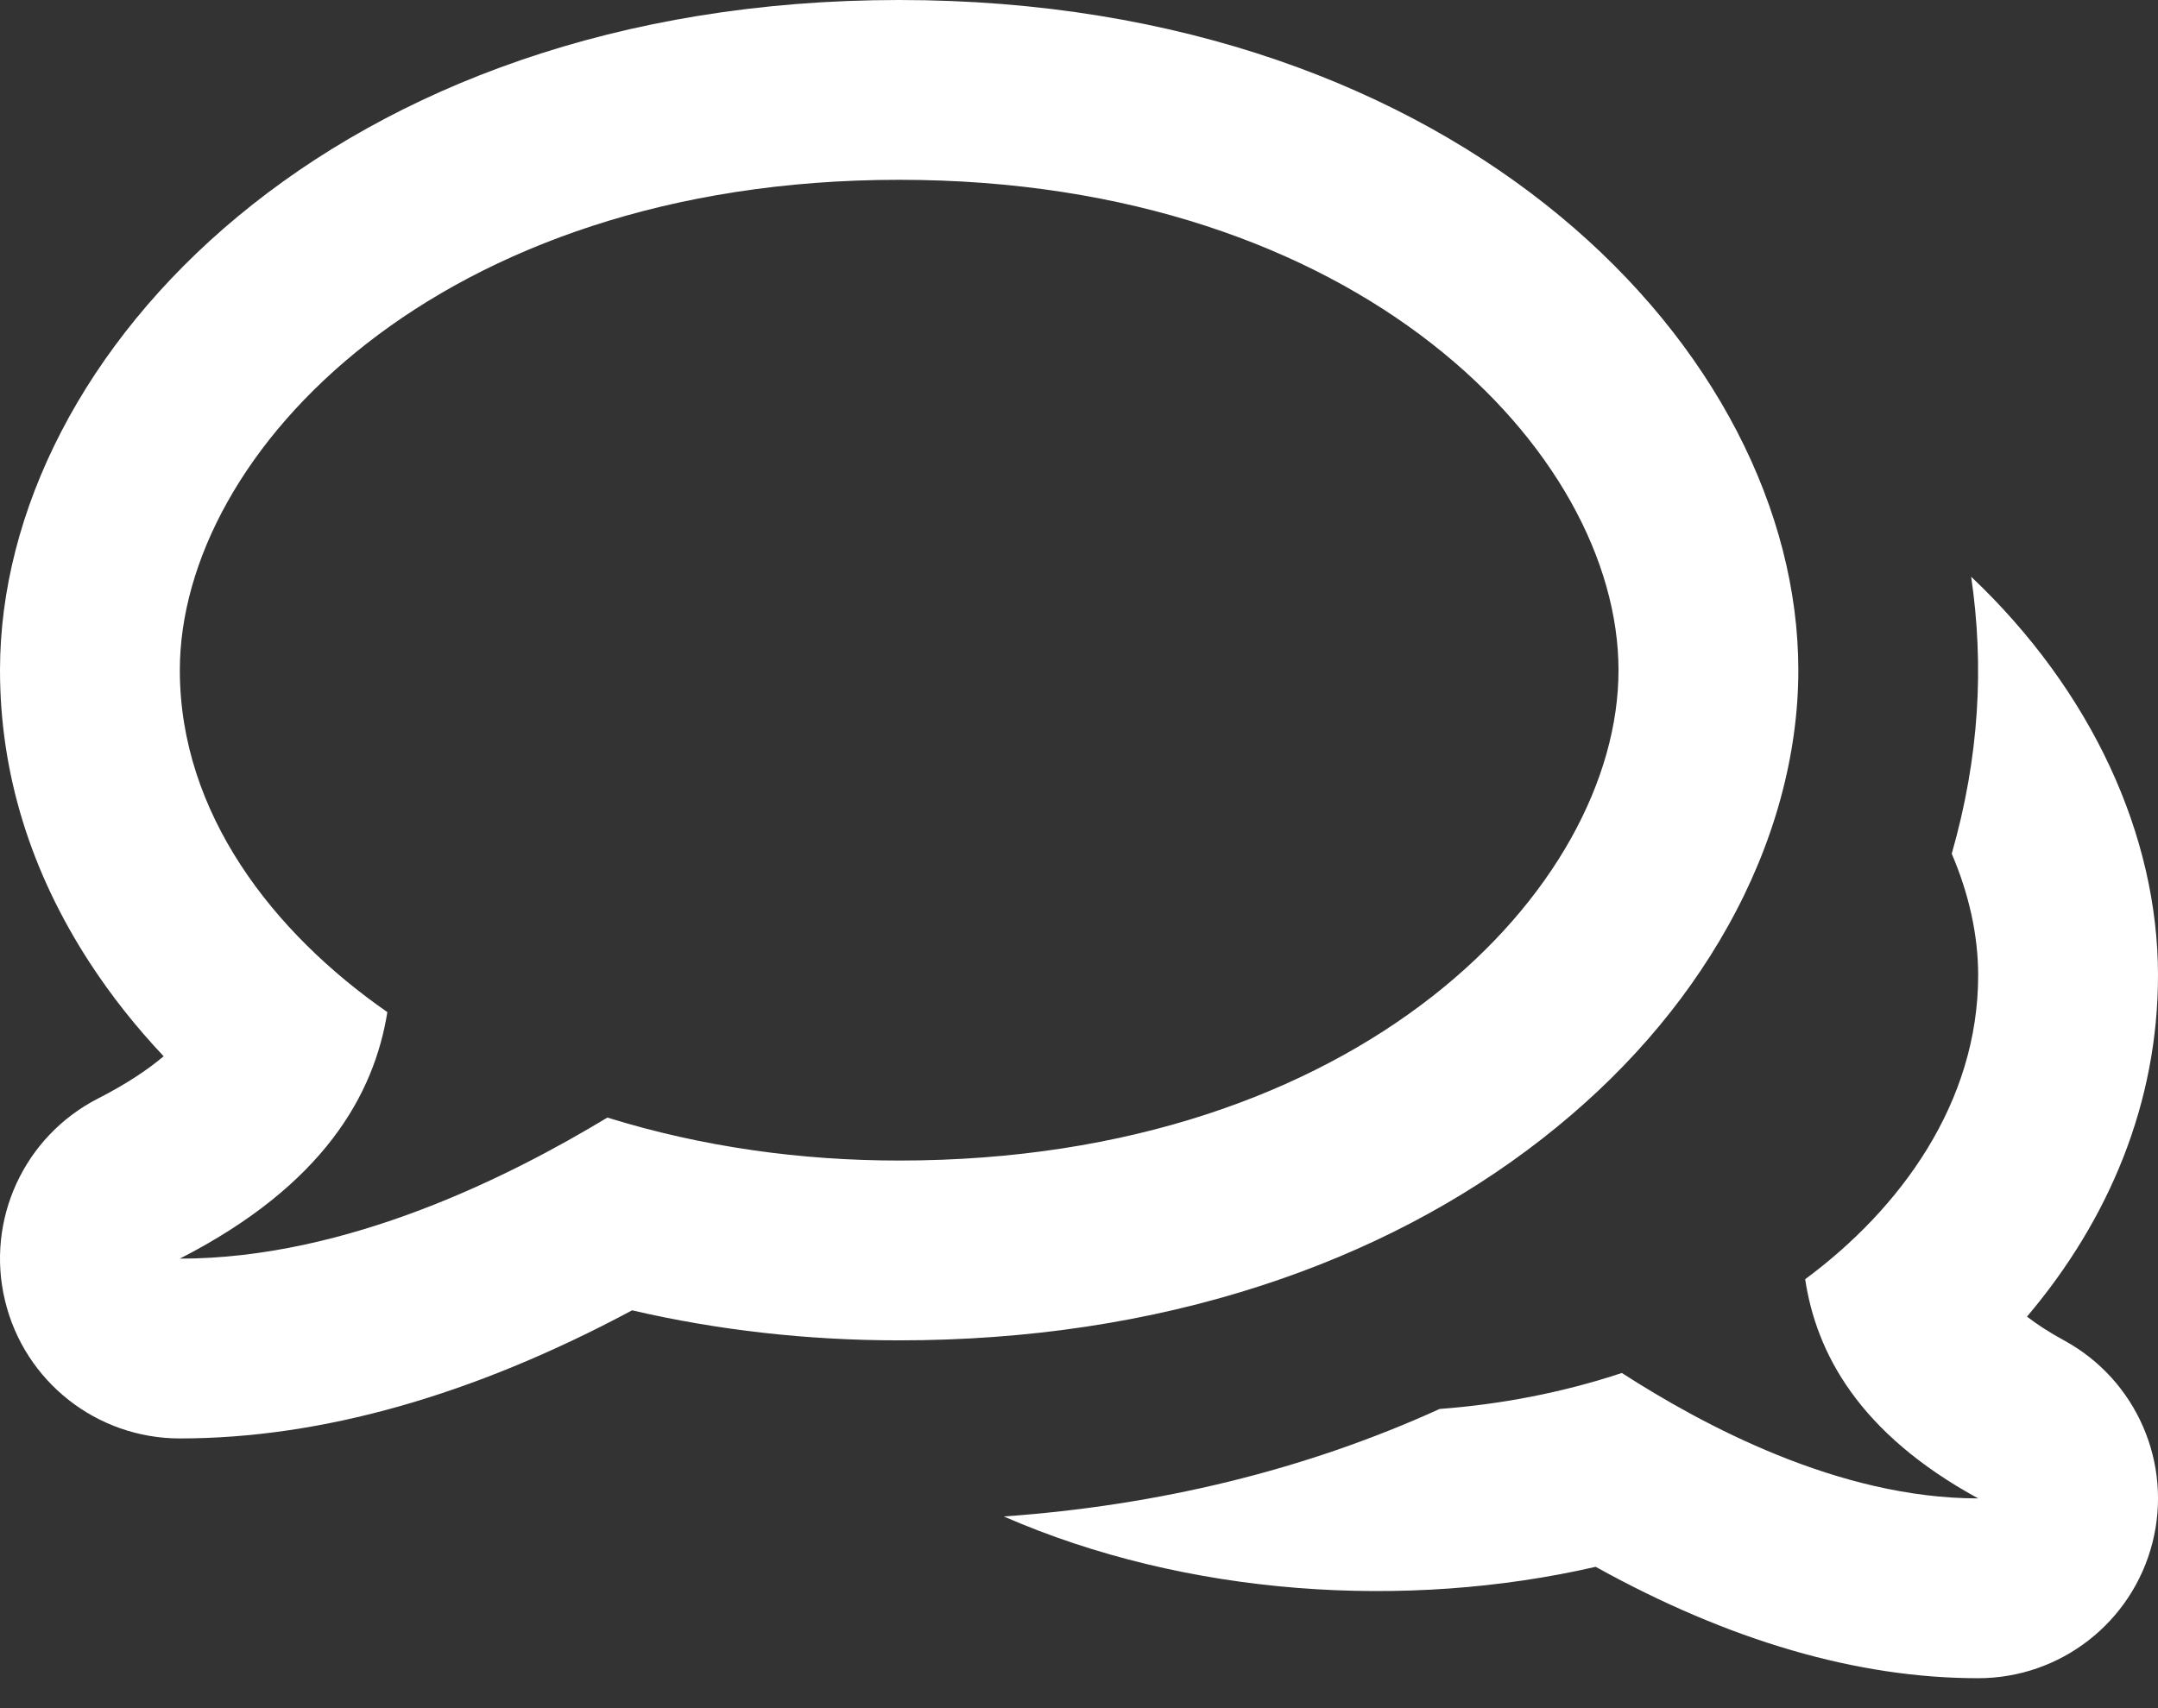 <svg width="24" height="19" viewBox="0 0 24 19" fill="none" xmlns="http://www.w3.org/2000/svg">
<rect x="0" y="0" width="24" height="19" fill="#333333" stroke="none"/>
<path d="M23.938 17.161C23.712 18.047 22.914 18.667 22 18.667C20.656 18.667 19.229 18.25 17.746 17.428C15.636 17.912 13.198 17.756 11.164 16.868C12.878 16.746 14.512 16.354 16.011 15.672C16.691 15.621 17.372 15.492 18.037 15.272C18.933 15.848 20.444 16.667 22 16.667C20.666 15.939 20.199 15.043 20.076 14.229C21.137 13.444 22 12.263 22 10.848C22 10.411 21.901 9.951 21.706 9.496C22.015 8.415 22.067 7.404 21.922 6.415C23.263 7.684 24 9.295 24 10.848C24 12.261 23.462 13.559 22.543 14.645C22.653 14.73 22.789 14.819 22.958 14.911C23.76 15.349 24.164 16.275 23.938 17.161V17.161ZM10 2C4.878 2 2 5.037 2 7.455C2 9.046 3.036 10.374 4.308 11.258C4.161 12.174 3.6 13.182 2 14C3.867 14 5.68 13.08 6.755 12.431C7.818 12.761 8.917 12.909 10 12.909C15.125 12.909 18 9.874 18 7.455C18 5.037 15.123 2 10 2ZM10 0C16.258 0 20 3.918 20 7.455C20 8.402 19.729 9.388 19.216 10.304C18.721 11.189 18.027 11.983 17.152 12.666C16.253 13.368 15.203 13.918 14.031 14.299C12.787 14.704 11.431 14.909 10 14.909C8.981 14.909 7.986 14.797 7.03 14.575C5.263 15.521 3.574 16 2 16C1.076 16 0.272 15.367 0.056 14.468C-0.161 13.57 0.267 12.64 1.09 12.219C1.409 12.056 1.645 11.897 1.82 11.749C1.512 11.422 1.238 11.077 1.001 10.713C0.337 9.694 0 8.597 0 7.455C0 3.927 3.73 0 10 0Z" fill="white"/>
</svg>
